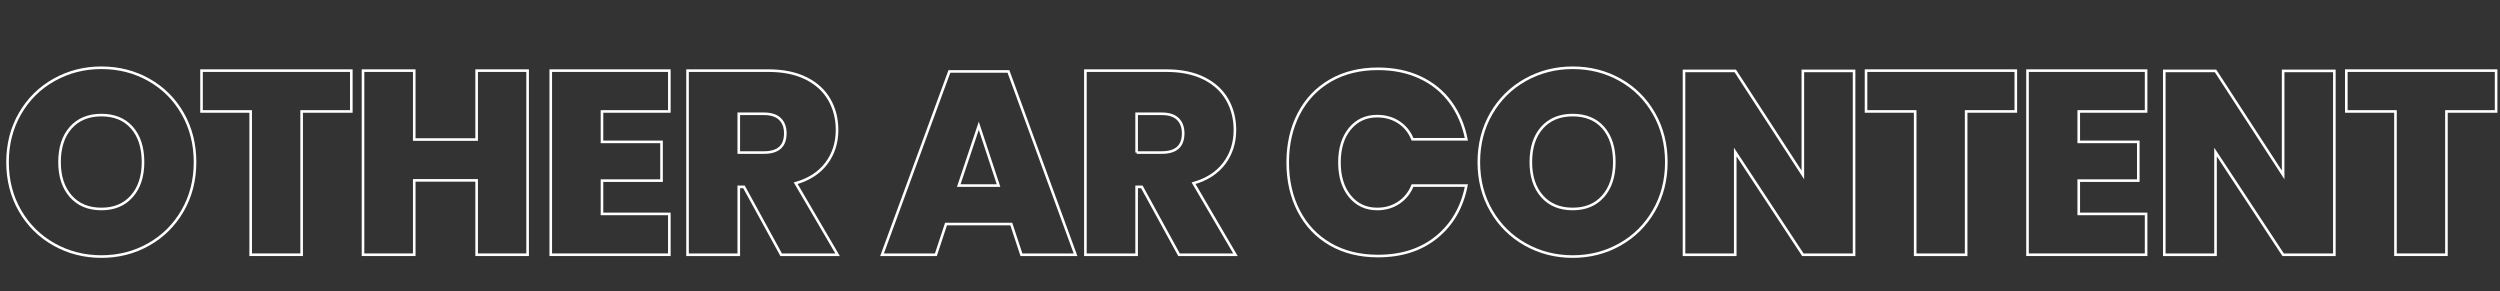 <?xml version="1.0" encoding="utf-8"?>
<!-- Generator: Adobe Illustrator 17.0.0, SVG Export Plug-In . SVG Version: 6.00 Build 0)  -->
<!DOCTYPE svg PUBLIC "-//W3C//DTD SVG 1.1//EN" "http://www.w3.org/Graphics/SVG/1.1/DTD/svg11.dtd">
<svg version="1.1" id="圖層_1" xmlns="http://www.w3.org/2000/svg" xmlns:xlink="http://www.w3.org/1999/xlink" x="0px" y="0px"
	 width="1922px" height="224px" viewBox="0 0 1922 224" enable-background="new 0 0 1922 224" xml:space="preserve">
<rect x="0" y="0" width="1922" height="224" fill="#333333" stroke="none"/>
<g>
	<defs>
		<rect id="SVGID_1_" y="0" width="1922" height="224"/>
	</defs>
	<clipPath id="SVGID_2_">
		<use xlink:href="#SVGID_1_"  overflow="visible"/>
	</clipPath>
	<g clip-path="url(#SVGID_2_)">
		<g>
			<path fill="none" stroke="#FFFFFF" stroke-width="2" stroke-miterlimit="10" d="M114.454,61.396
				c10.996,6.197,19.658,14.828,25.989,25.89c6.329,11.064,9.497,23.524,9.497,37.385c0,13.863-3.199,26.324-9.596,37.385
				c-6.397,11.064-15.094,19.692-26.09,25.89s-23.09,9.297-36.285,9.297s-25.324-3.1-36.385-9.297
				c-11.064-6.197-19.792-14.825-26.189-25.89c-6.397-11.061-9.596-23.521-9.596-37.385c0-13.86,3.199-26.32,9.596-37.385
				c6.397-11.062,15.125-19.692,26.189-25.89c11.061-6.197,23.19-9.296,36.385-9.296C91.294,52.1,103.458,55.199,114.454,61.396z
				 M54.378,98.182c-5.732,6.466-8.597,15.294-8.597,26.489c0,10.93,2.864,19.661,8.597,26.189
				c5.729,6.532,13.594,9.796,23.59,9.796c9.862,0,17.659-3.264,23.391-9.796c5.729-6.528,8.596-15.26,8.596-26.189
				c0-11.195-2.833-20.023-8.496-26.489c-5.667-6.463-13.495-9.696-23.491-9.696S60.106,91.719,54.378,98.182z"/>
			<path fill="none" stroke="#FFFFFF" stroke-width="2" stroke-miterlimit="10" d="M270.088,54.299v31.387h-38.185v110.155h-39.184
				V85.686h-37.785V54.299H270.088z"/>
			<path fill="none" stroke="#FFFFFF" stroke-width="2" stroke-miterlimit="10" d="M405.632,54.299v141.542h-39.184v-57.177h-47.981
				v57.177h-39.384V54.299h39.384v52.979h47.981V54.299H405.632z"/>
			<path fill="none" stroke="#FFFFFF" stroke-width="2" stroke-miterlimit="10" d="M462.807,85.686v23.391h45.782v29.788h-45.782
				v25.59h51.779v31.387h-91.164V54.299h91.164v31.387H462.807z"/>
			<path fill="none" stroke="#FFFFFF" stroke-width="2" stroke-miterlimit="10" d="M600.549,195.842l-28.588-52.179h-3.999v52.179
				h-39.384V54.299h62.175c11.327,0,20.957,1.968,28.888,5.898c7.928,3.933,13.895,9.365,17.893,16.293
				c3.998,6.932,5.998,14.729,5.998,23.391c0,9.865-2.733,18.427-8.197,25.689c-5.467,7.266-13.329,12.364-23.591,15.294
				l32.188,54.978H600.549z M567.962,117.274h19.392c10.927,0,16.394-4.929,16.394-14.794c0-4.664-1.368-8.328-4.098-10.996
				c-2.733-2.665-6.832-3.999-12.295-3.999h-19.392V117.274z"/>
			<path fill="none" stroke="#FFFFFF" stroke-width="2" stroke-miterlimit="10" d="M777.478,172.252h-50.18l-7.797,23.59h-41.383
				l51.779-140.943h45.382l51.579,140.943h-41.583L777.478,172.252z M767.682,142.664l-15.194-45.982l-15.394,45.982H767.682z"/>
			<path fill="none" stroke="#FFFFFF" stroke-width="2" stroke-miterlimit="10" d="M906.425,195.842l-28.588-52.179h-3.999v52.179
				h-39.384V54.299h62.175c11.327,0,20.957,1.968,28.888,5.898c7.928,3.933,13.895,9.365,17.893,16.293
				c3.998,6.932,5.998,14.729,5.998,23.391c0,9.865-2.733,18.427-8.197,25.689c-5.467,7.266-13.329,12.364-23.591,15.294
				l32.188,54.978H906.425z M873.838,117.274h19.392c10.927,0,16.394-4.929,16.394-14.794c0-4.664-1.368-8.328-4.098-10.996
				c-2.733-2.665-6.832-3.999-12.295-3.999h-19.392V117.274z"/>
			<path fill="none" stroke="#FFFFFF" stroke-width="2" stroke-miterlimit="10" d="M1091.851,59.597
				c9.527,4.467,17.293,10.795,23.291,18.993c5.997,8.196,10.062,17.692,12.194,28.488h-41.383
				c-2.268-5.598-5.798-9.962-10.596-13.095c-4.798-3.13-10.33-4.698-16.594-4.698c-8.665,0-15.662,3.233-20.991,9.696
				c-5.332,6.466-7.997,15.094-7.997,25.89c0,10.795,2.665,19.461,7.997,25.989c5.329,6.532,12.326,9.796,20.991,9.796
				c6.264,0,11.796-1.599,16.594-4.798s8.328-7.597,10.596-13.194h41.383c-3.198,16.527-10.764,29.688-22.69,39.484
				c-11.93,9.795-27.023,14.693-45.282,14.693c-13.994,0-26.224-3.029-36.685-9.096c-10.465-6.064-18.527-14.561-24.19-25.49
				c-5.667-10.927-8.497-23.391-8.497-37.385c0-13.995,2.83-26.455,8.497-37.385c5.663-10.927,13.726-19.423,24.19-25.49
				c10.461-6.063,22.69-9.096,36.685-9.096C1071.49,52.9,1082.32,55.133,1091.851,59.597z"/>
			<path fill="none" stroke="#FFFFFF" stroke-width="2" stroke-miterlimit="10" d="M1245.586,61.396
				c10.996,6.197,19.658,14.828,25.99,25.89c6.328,11.064,9.496,23.524,9.496,37.385c0,13.863-3.199,26.324-9.597,37.385
				c-6.397,11.064-15.094,19.692-26.089,25.89c-10.996,6.197-23.091,9.297-36.286,9.297c-13.194,0-25.324-3.1-36.385-9.297
				c-11.064-6.197-19.792-14.825-26.189-25.89c-6.397-11.061-9.597-23.521-9.597-37.385c0-13.86,3.199-26.32,9.597-37.385
				c6.397-11.062,15.125-19.692,26.189-25.89c11.061-6.197,23.19-9.296,36.385-9.296C1222.427,52.1,1234.591,55.199,1245.586,61.396
				z M1185.511,98.182c-5.732,6.466-8.597,15.294-8.597,26.489c0,10.93,2.864,19.661,8.597,26.189
				c5.729,6.532,13.595,9.796,23.59,9.796c9.862,0,17.659-3.264,23.391-9.796c5.729-6.528,8.597-15.26,8.597-26.189
				c0-11.195-2.833-20.023-8.496-26.489c-5.667-6.463-13.495-9.696-23.491-9.696C1199.105,88.485,1191.239,91.719,1185.511,98.182z"
				/>
			<path fill="none" stroke="#FFFFFF" stroke-width="2" stroke-miterlimit="10" d="M1425.411,195.842h-39.384l-51.979-78.968v78.968
				h-39.384V54.499h39.384l51.979,79.968V54.499h39.384V195.842z"/>
			<path fill="none" stroke="#FFFFFF" stroke-width="2" stroke-miterlimit="10" d="M1549.758,54.299v31.387h-38.185v110.155h-39.184
				V85.686h-37.785V54.299H1549.758z"/>
			<path fill="none" stroke="#FFFFFF" stroke-width="2" stroke-miterlimit="10" d="M1598.137,85.686v23.391h45.781v29.788h-45.781
				v25.59h51.779v31.387h-91.163V54.299h91.163v31.387H1598.137z"/>
			<path fill="none" stroke="#FFFFFF" stroke-width="2" stroke-miterlimit="10" d="M1794.656,195.842h-39.384l-51.979-78.968v78.968
				h-39.384V54.499h39.384l51.979,79.968V54.499h39.384V195.842z"/>
			<path fill="none" stroke="#FFFFFF" stroke-width="2" stroke-miterlimit="10" d="M1919.003,54.299v31.387h-38.185v110.155h-39.184
				V85.686h-37.785V54.299H1919.003z"/>
		</g>
	</g>
</g>
</svg>
